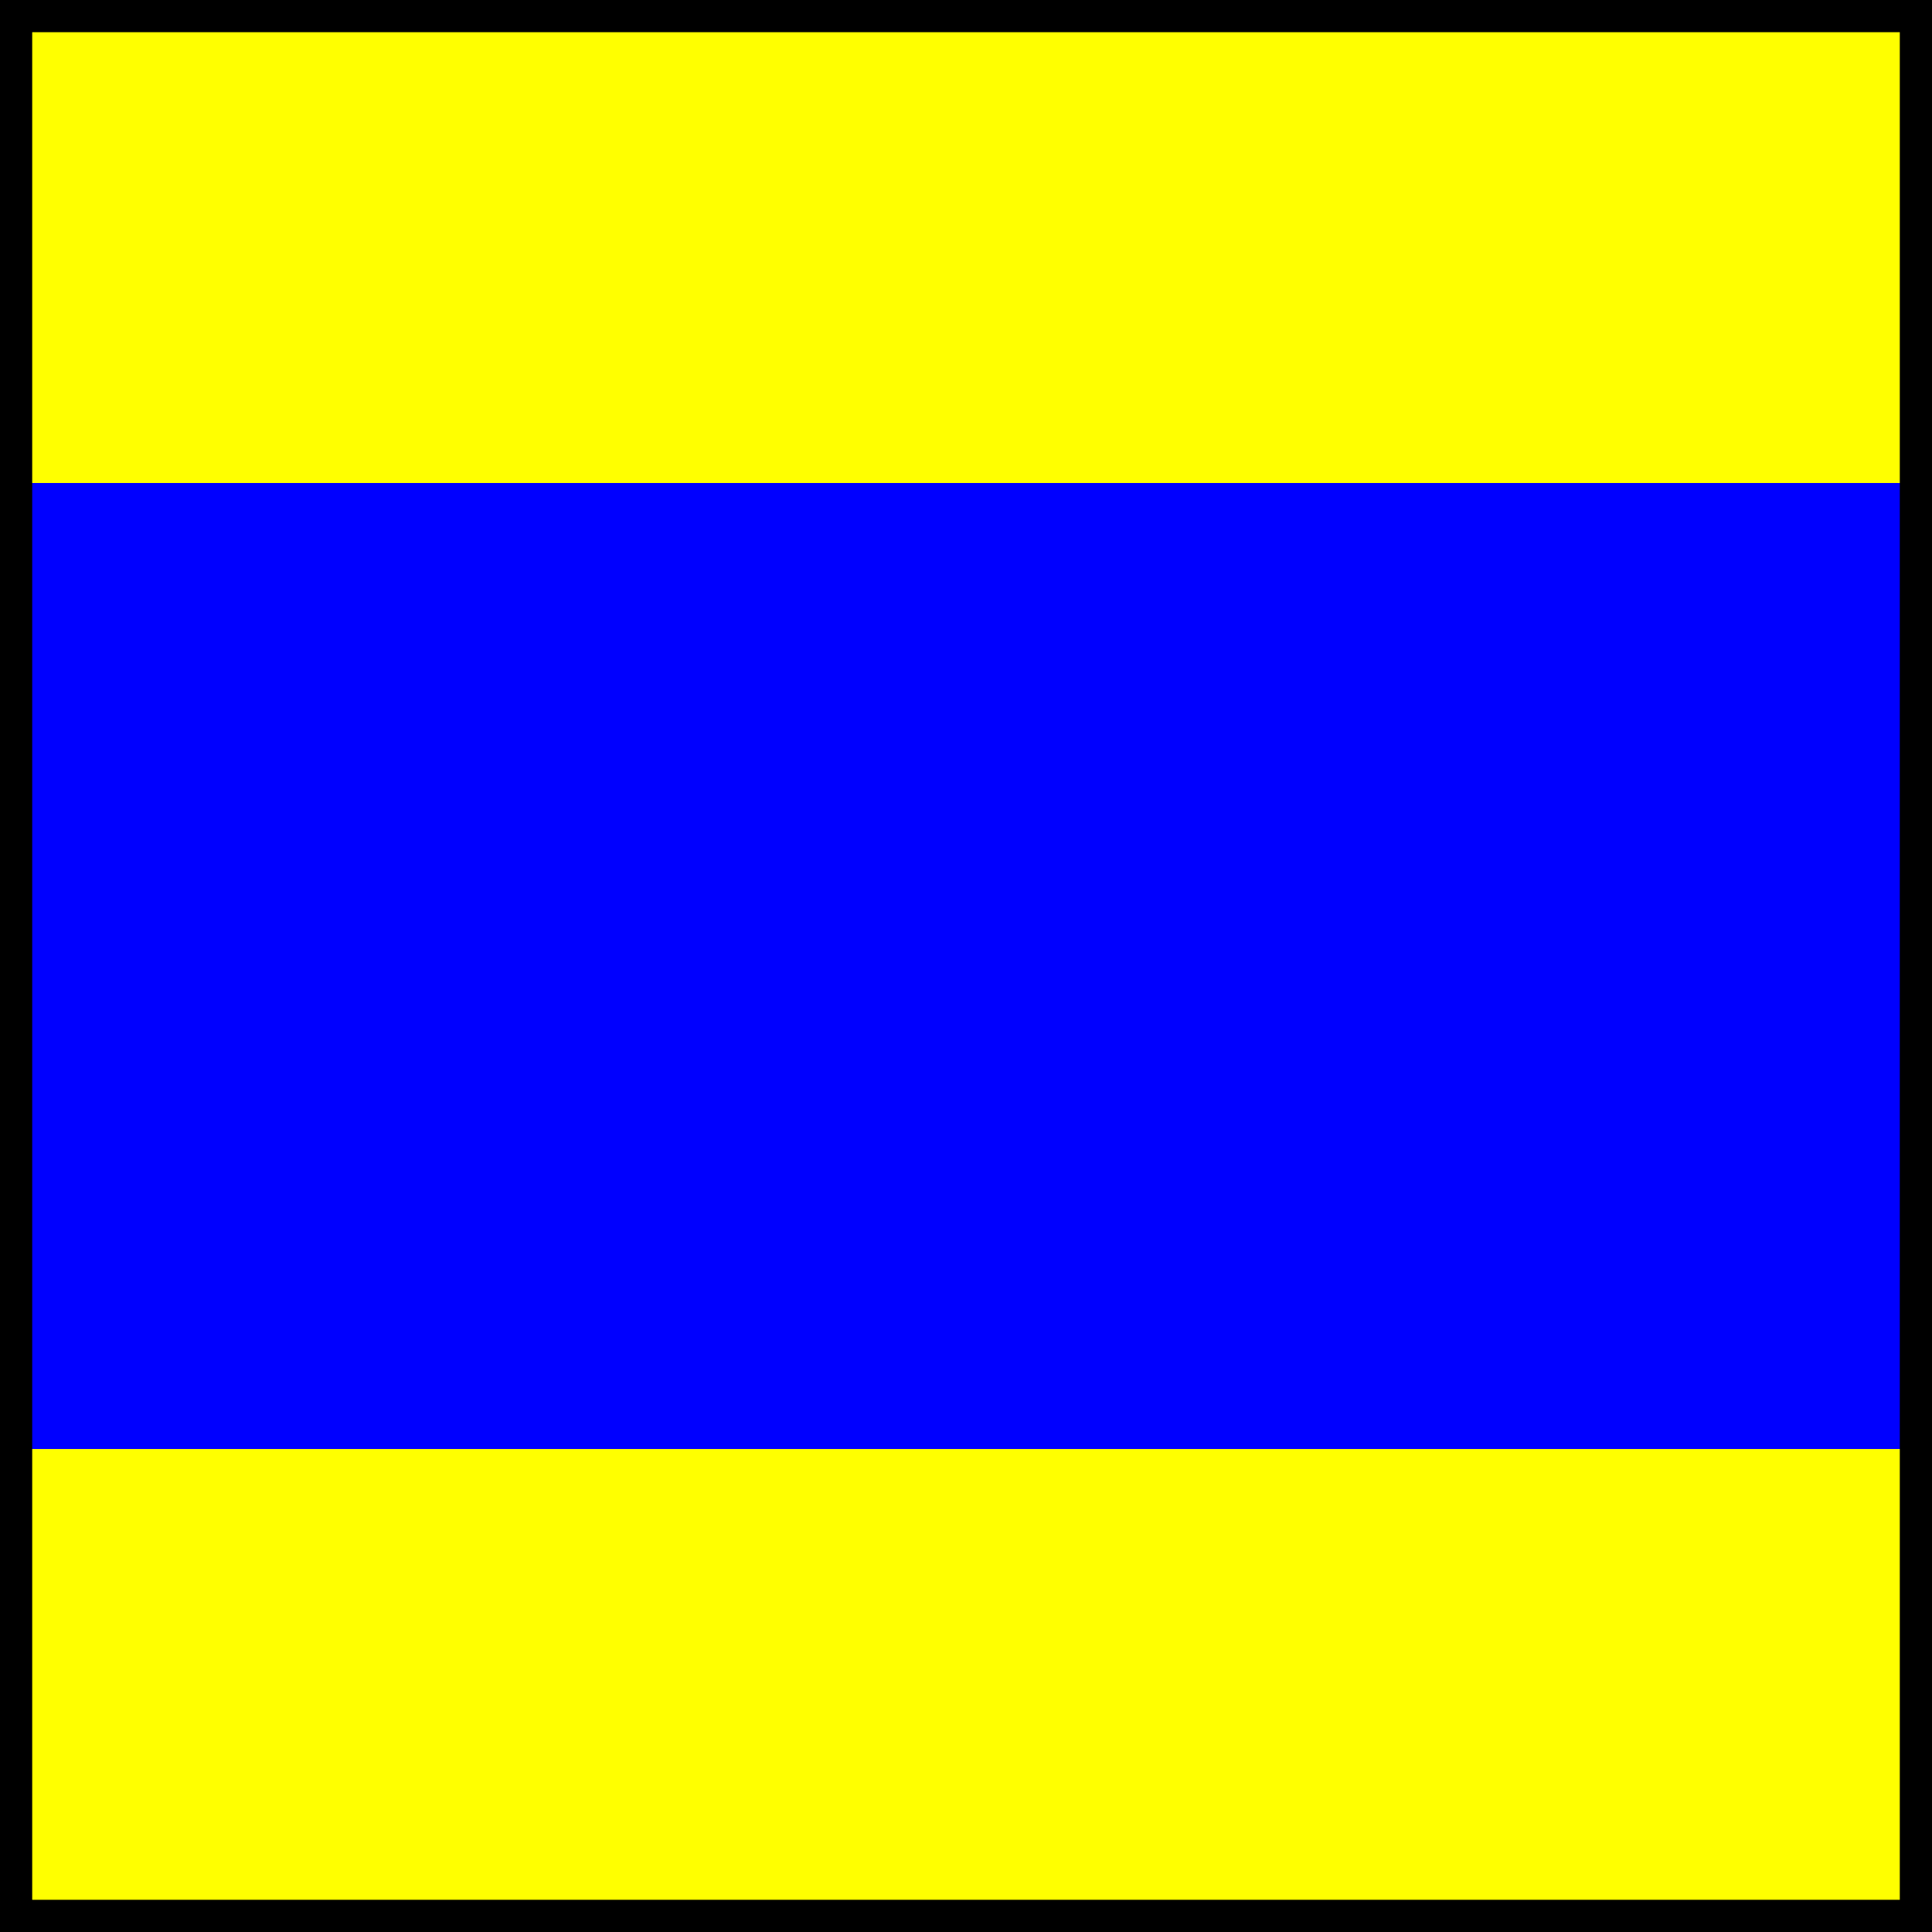 <svg width="120" height="120" xmlns="http://www.w3.org/2000/svg">
  <rect width="100%" height="100%" fill="#808080" stroke="none"/>
  <rect fill="YELLOW" width="120" height="30" x="0" y="0"/>
  <rect fill="BLUE" width="120" height="60" x="0" y="30"/>
  <rect fill="YELLOW" width="120" height="30" x="0" y="90"/>
  <rect fill="none" stroke-width="2" stroke="BORDER" width="118" height="118" x="1" y="1"/>
</svg>
